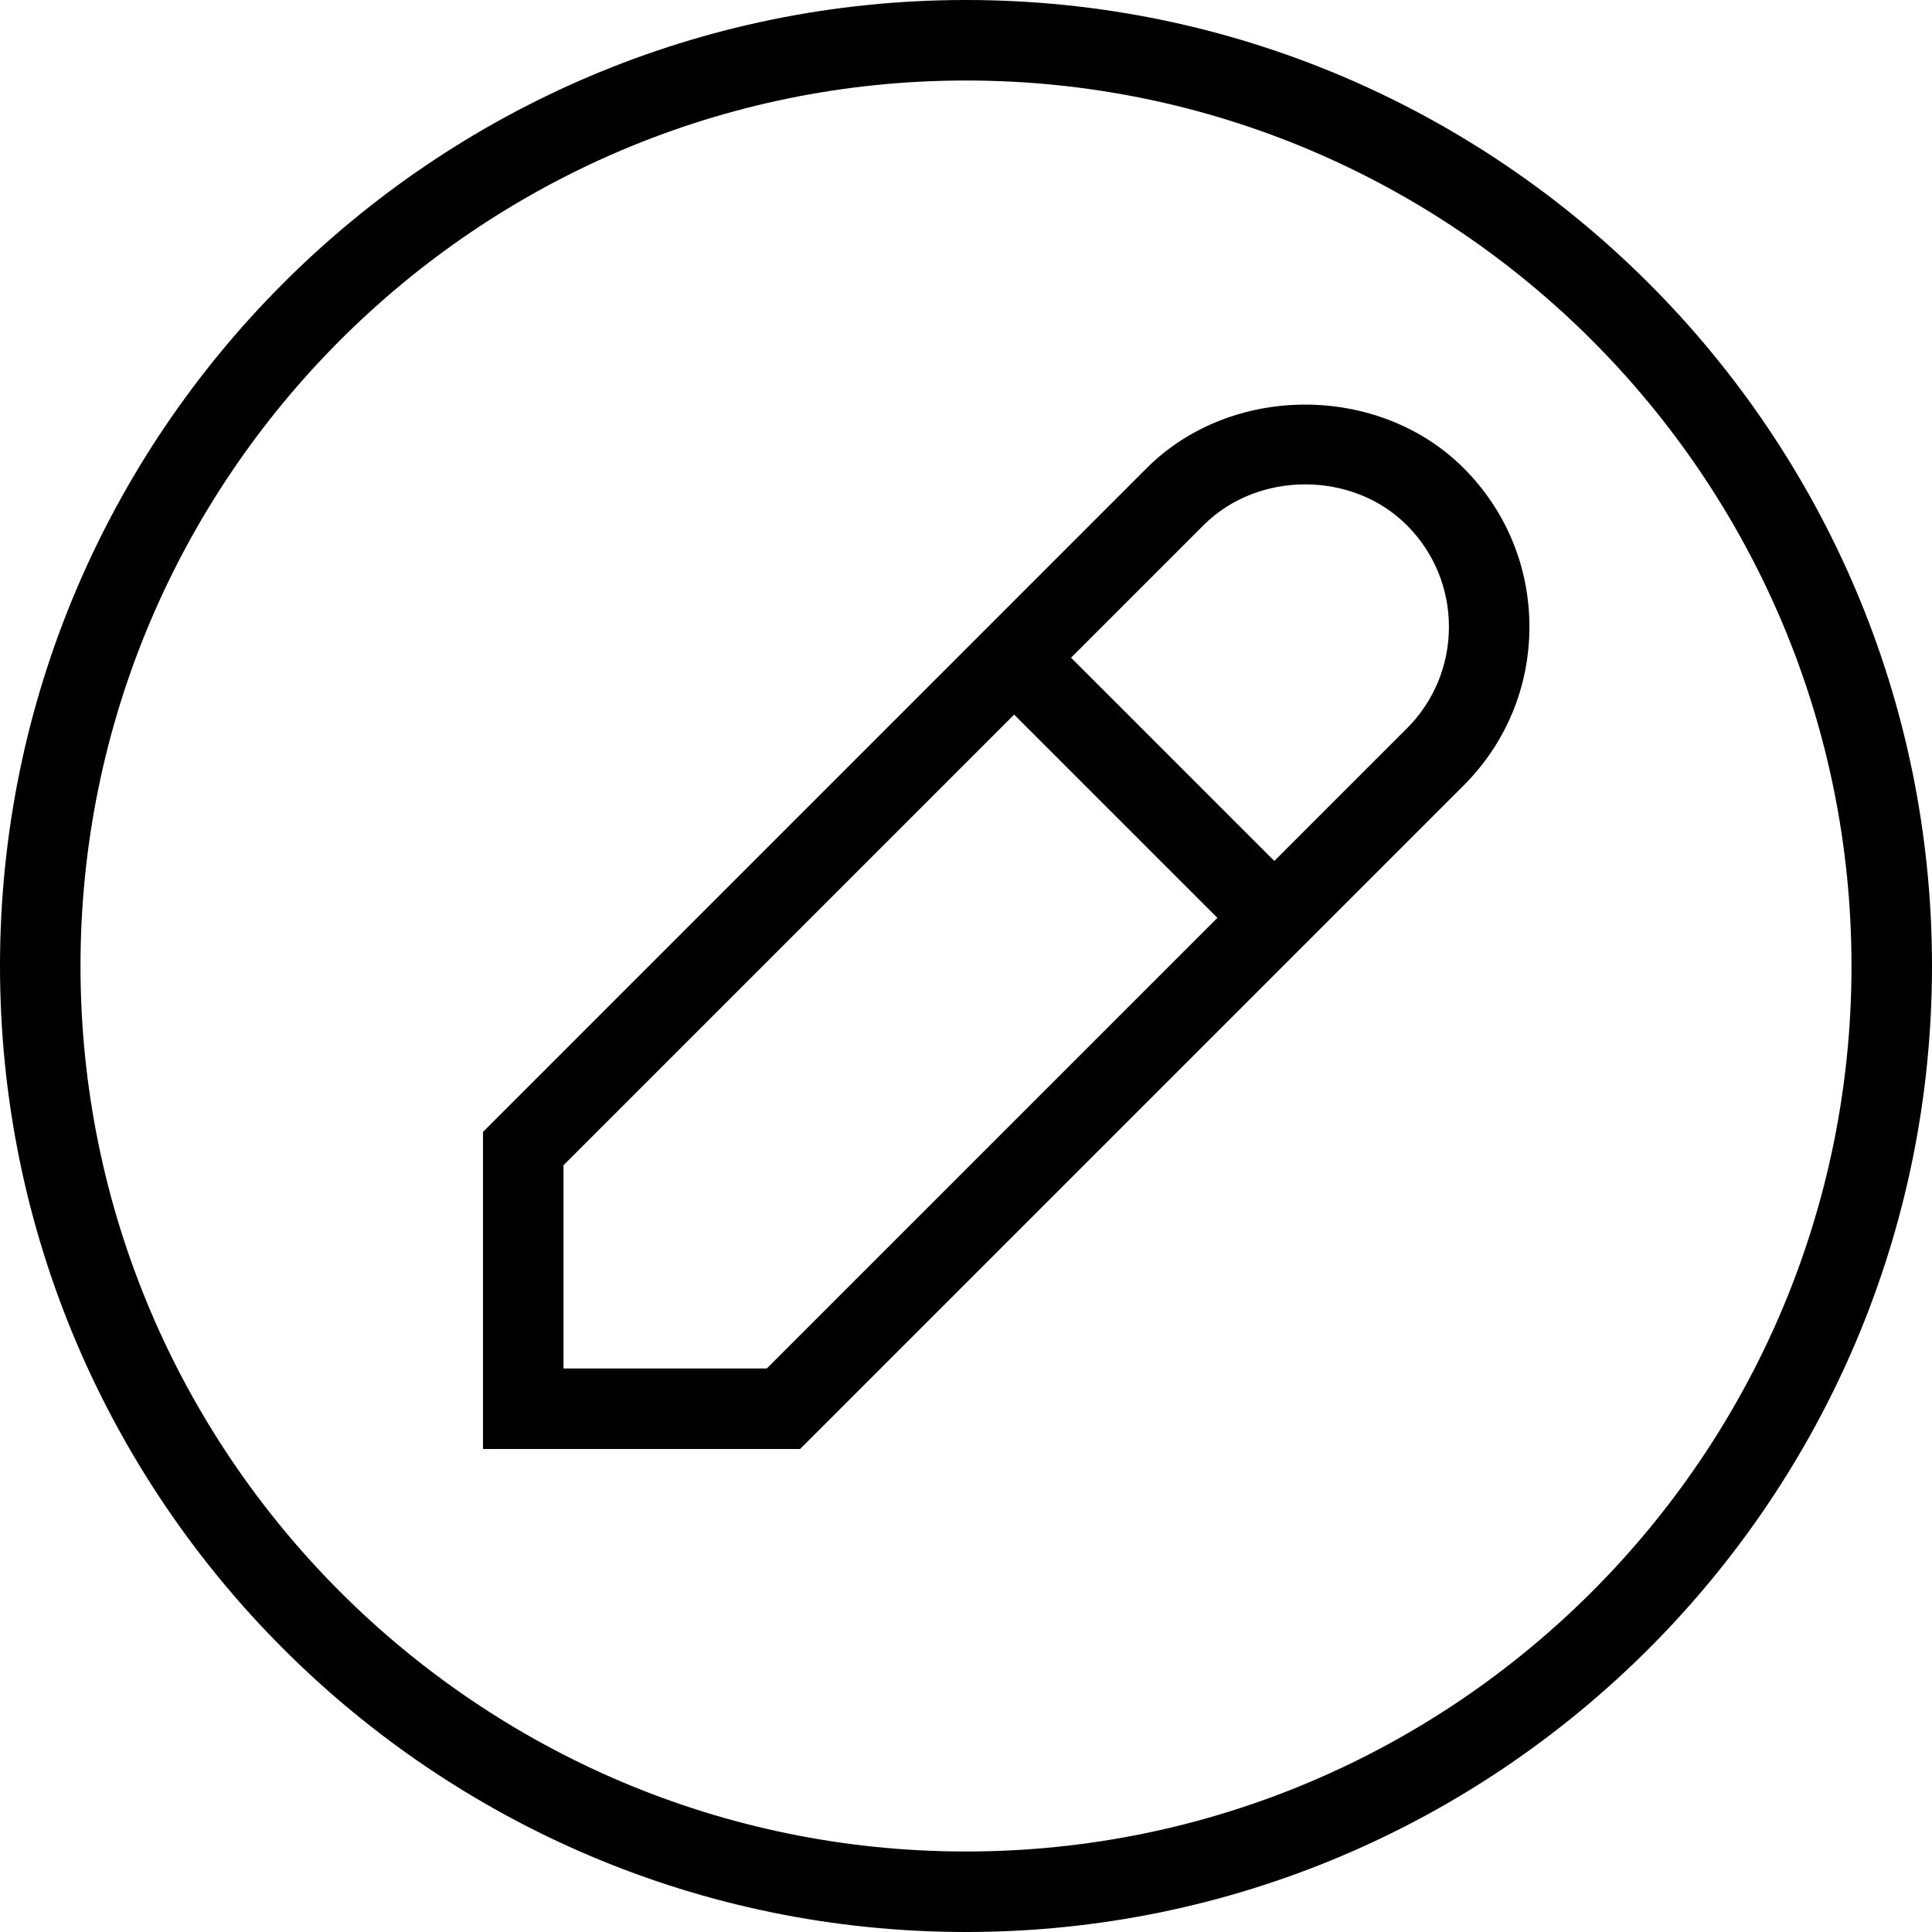<svg xmlns="http://www.w3.org/2000/svg" data-name="Layer 1" viewBox="0 0 24 24"><path d="M12 0C5.383 0 0 5.383 0 12s5.383 12 12 12 12-5.383 12-12S18.617 0 12 0Zm0 23C5.935 23 1 18.065 1 12S5.935 1 12 1s11 4.935 11 11-4.935 11-11 11Zm2.244-17.184L6 14.061V18h3.939l8.244-8.244c.526-.526.816-1.226.816-1.97s-.29-1.443-.816-1.97c-1.053-1.053-2.887-1.053-3.939 0ZM9.525 17H7v-2.525l5.598-5.598 2.525 2.525L9.525 17Zm7.951-7.951-1.646 1.646-2.525-2.525 1.646-1.646c.676-.676 1.85-.676 2.525 0 .338.338.523.786.523 1.263s-.186.925-.523 1.263Z"/></svg>